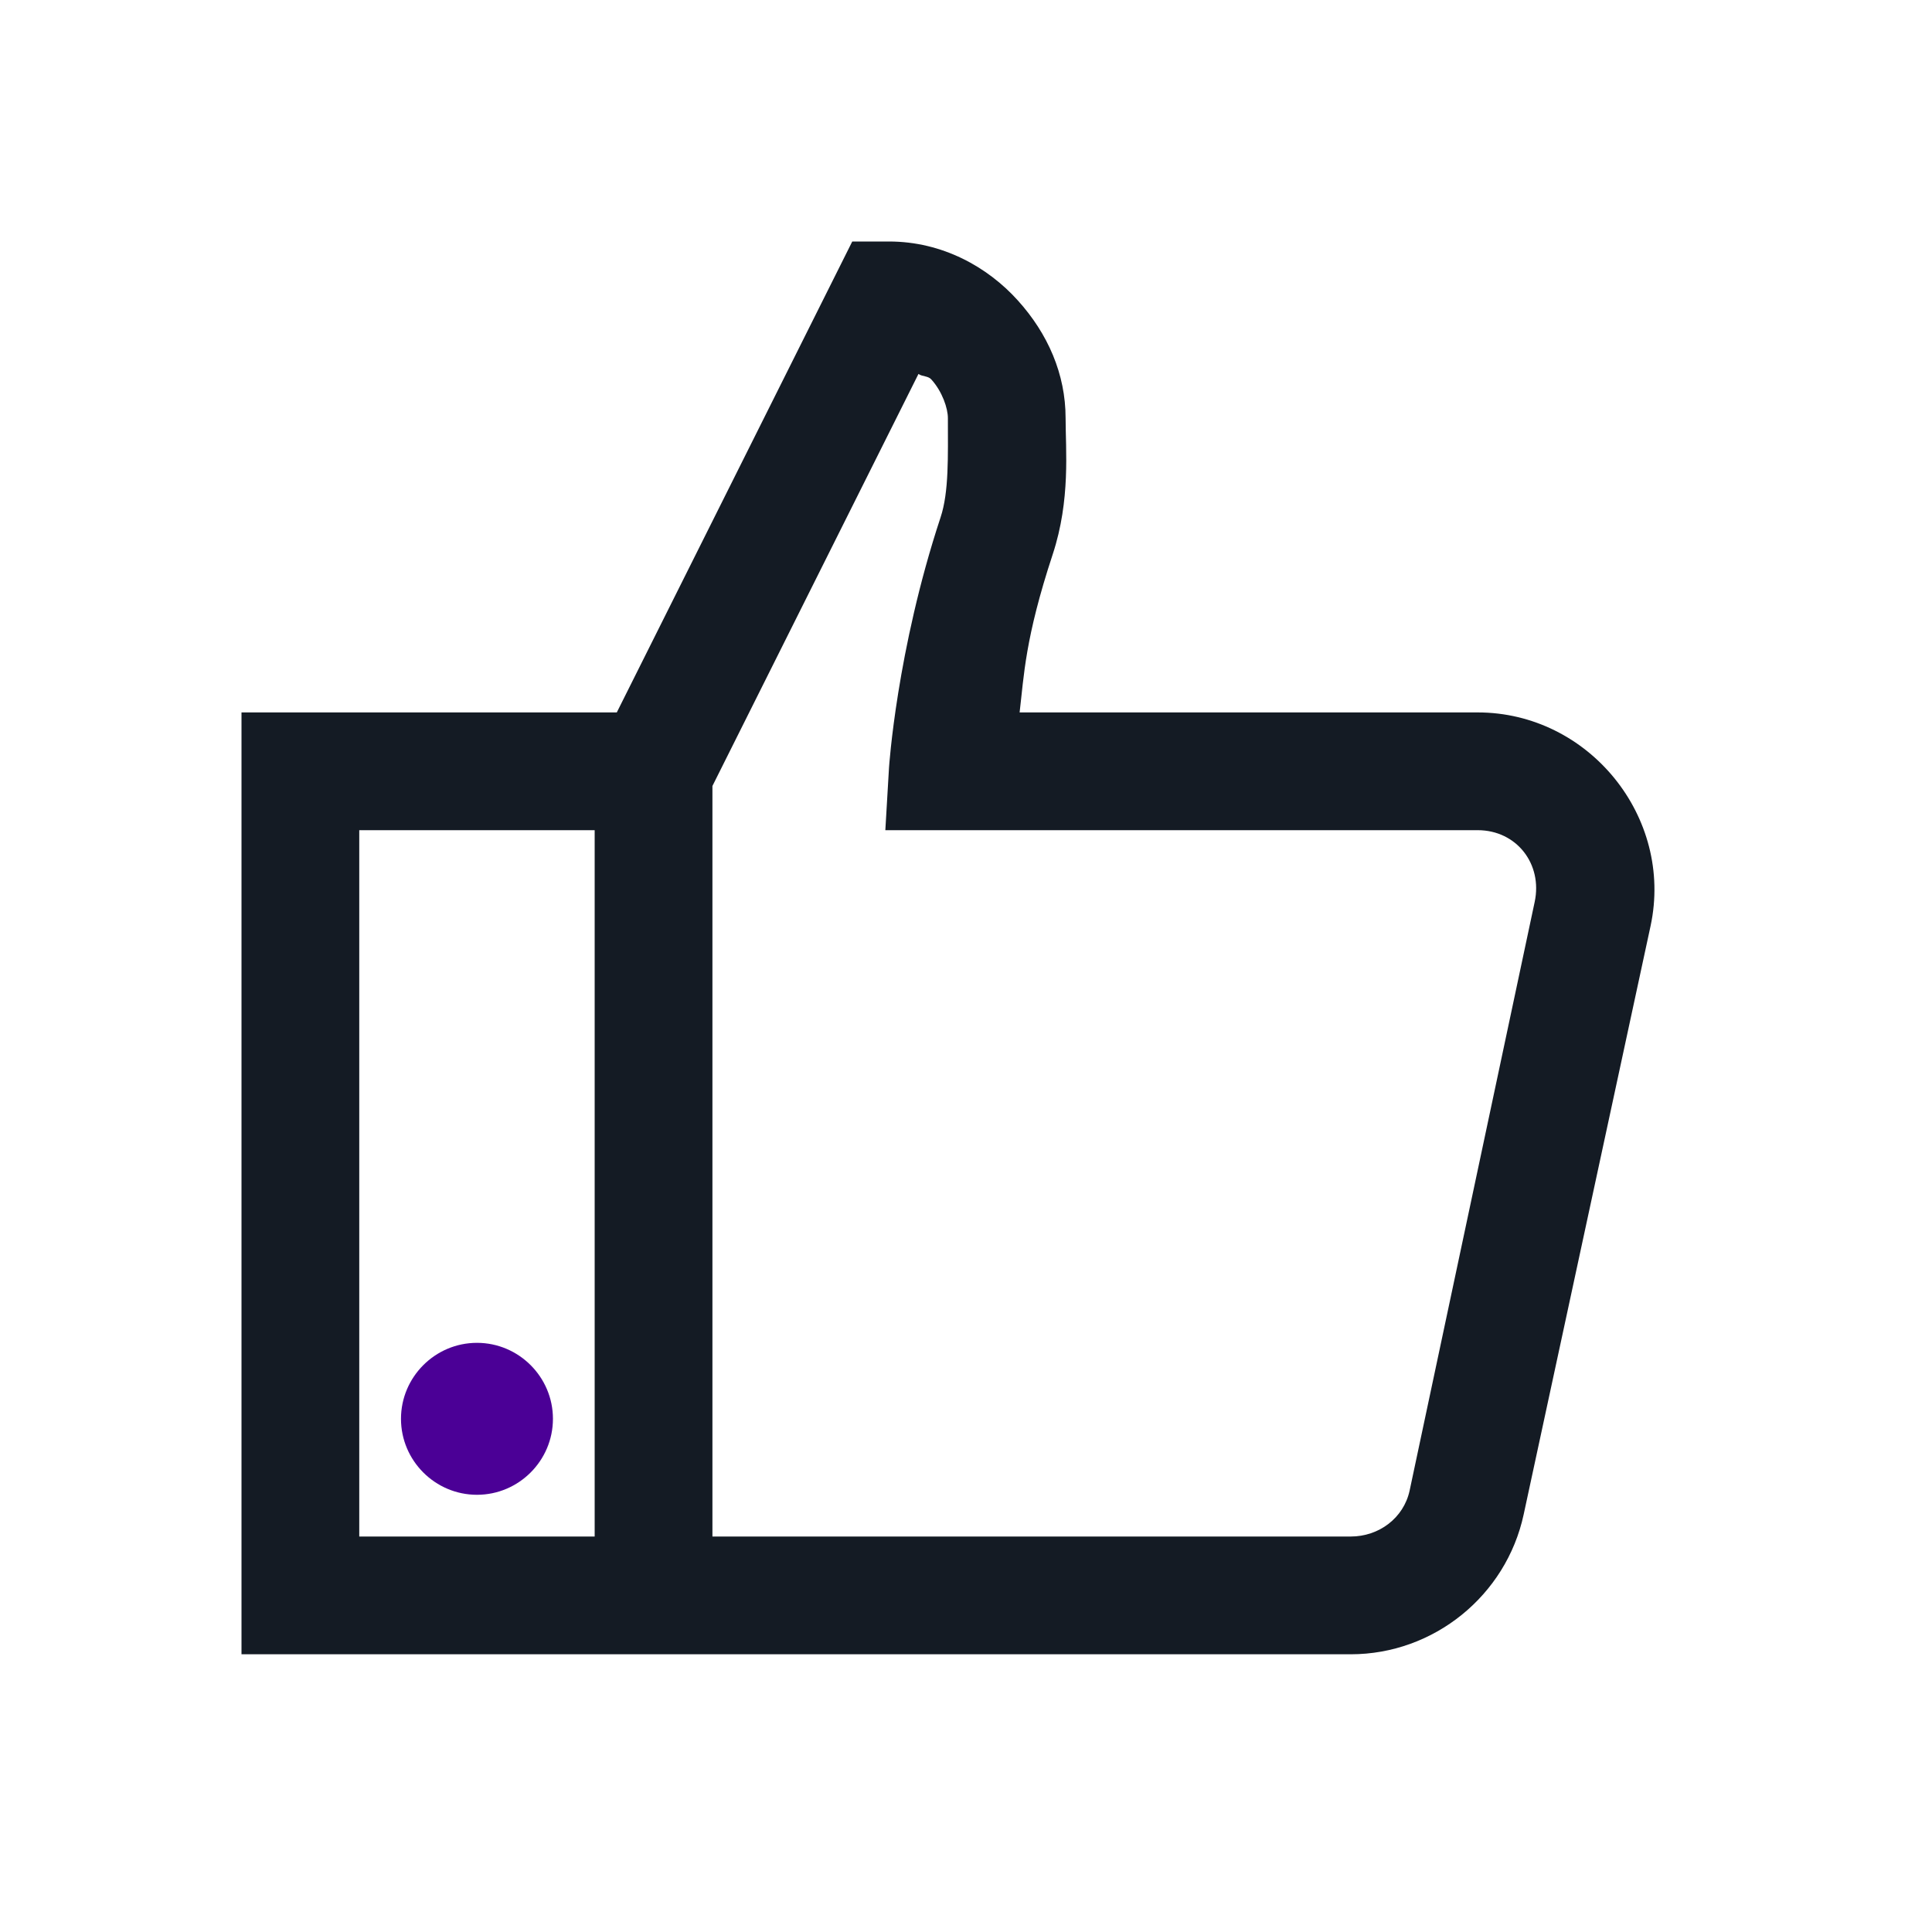 <svg width="40" height="40" viewBox="0 0 40 40" fill="none" xmlns="http://www.w3.org/2000/svg">
<path d="M17.645 5L12.77 14.75H5V34.25H27.966C29.684 34.25 31.184 33.036 31.546 31.355L34.174 19.168C34.655 16.916 32.893 14.75 30.594 14.75H21.11C21.201 13.988 21.22 13.222 21.796 11.475C22.167 10.346 22.062 9.308 22.062 8.656C22.062 7.747 21.696 6.909 21.072 6.219C20.449 5.528 19.511 5 18.406 5H17.645ZM19.016 7.742C19.092 7.799 19.216 7.78 19.282 7.856C19.511 8.109 19.625 8.456 19.625 8.656C19.625 9.447 19.649 10.184 19.473 10.713C18.563 13.469 18.406 15.893 18.406 15.893L18.33 17.188H30.594C31.398 17.188 31.941 17.887 31.774 18.673L29.185 30.86C29.061 31.432 28.547 31.812 27.966 31.812H14.75V16.273L19.016 7.742ZM7.438 17.188H12.312V31.812H7.438V17.188Z" fill="#141B24"/>
<path d="M8.302 29.375C8.302 28.509 9.009 27.802 9.875 27.802C10.741 27.802 11.448 28.509 11.448 29.375C11.448 30.241 10.741 30.948 9.875 30.948C9.009 30.948 8.302 30.241 8.302 29.375Z" fill="#4B0096"/>
</svg>
